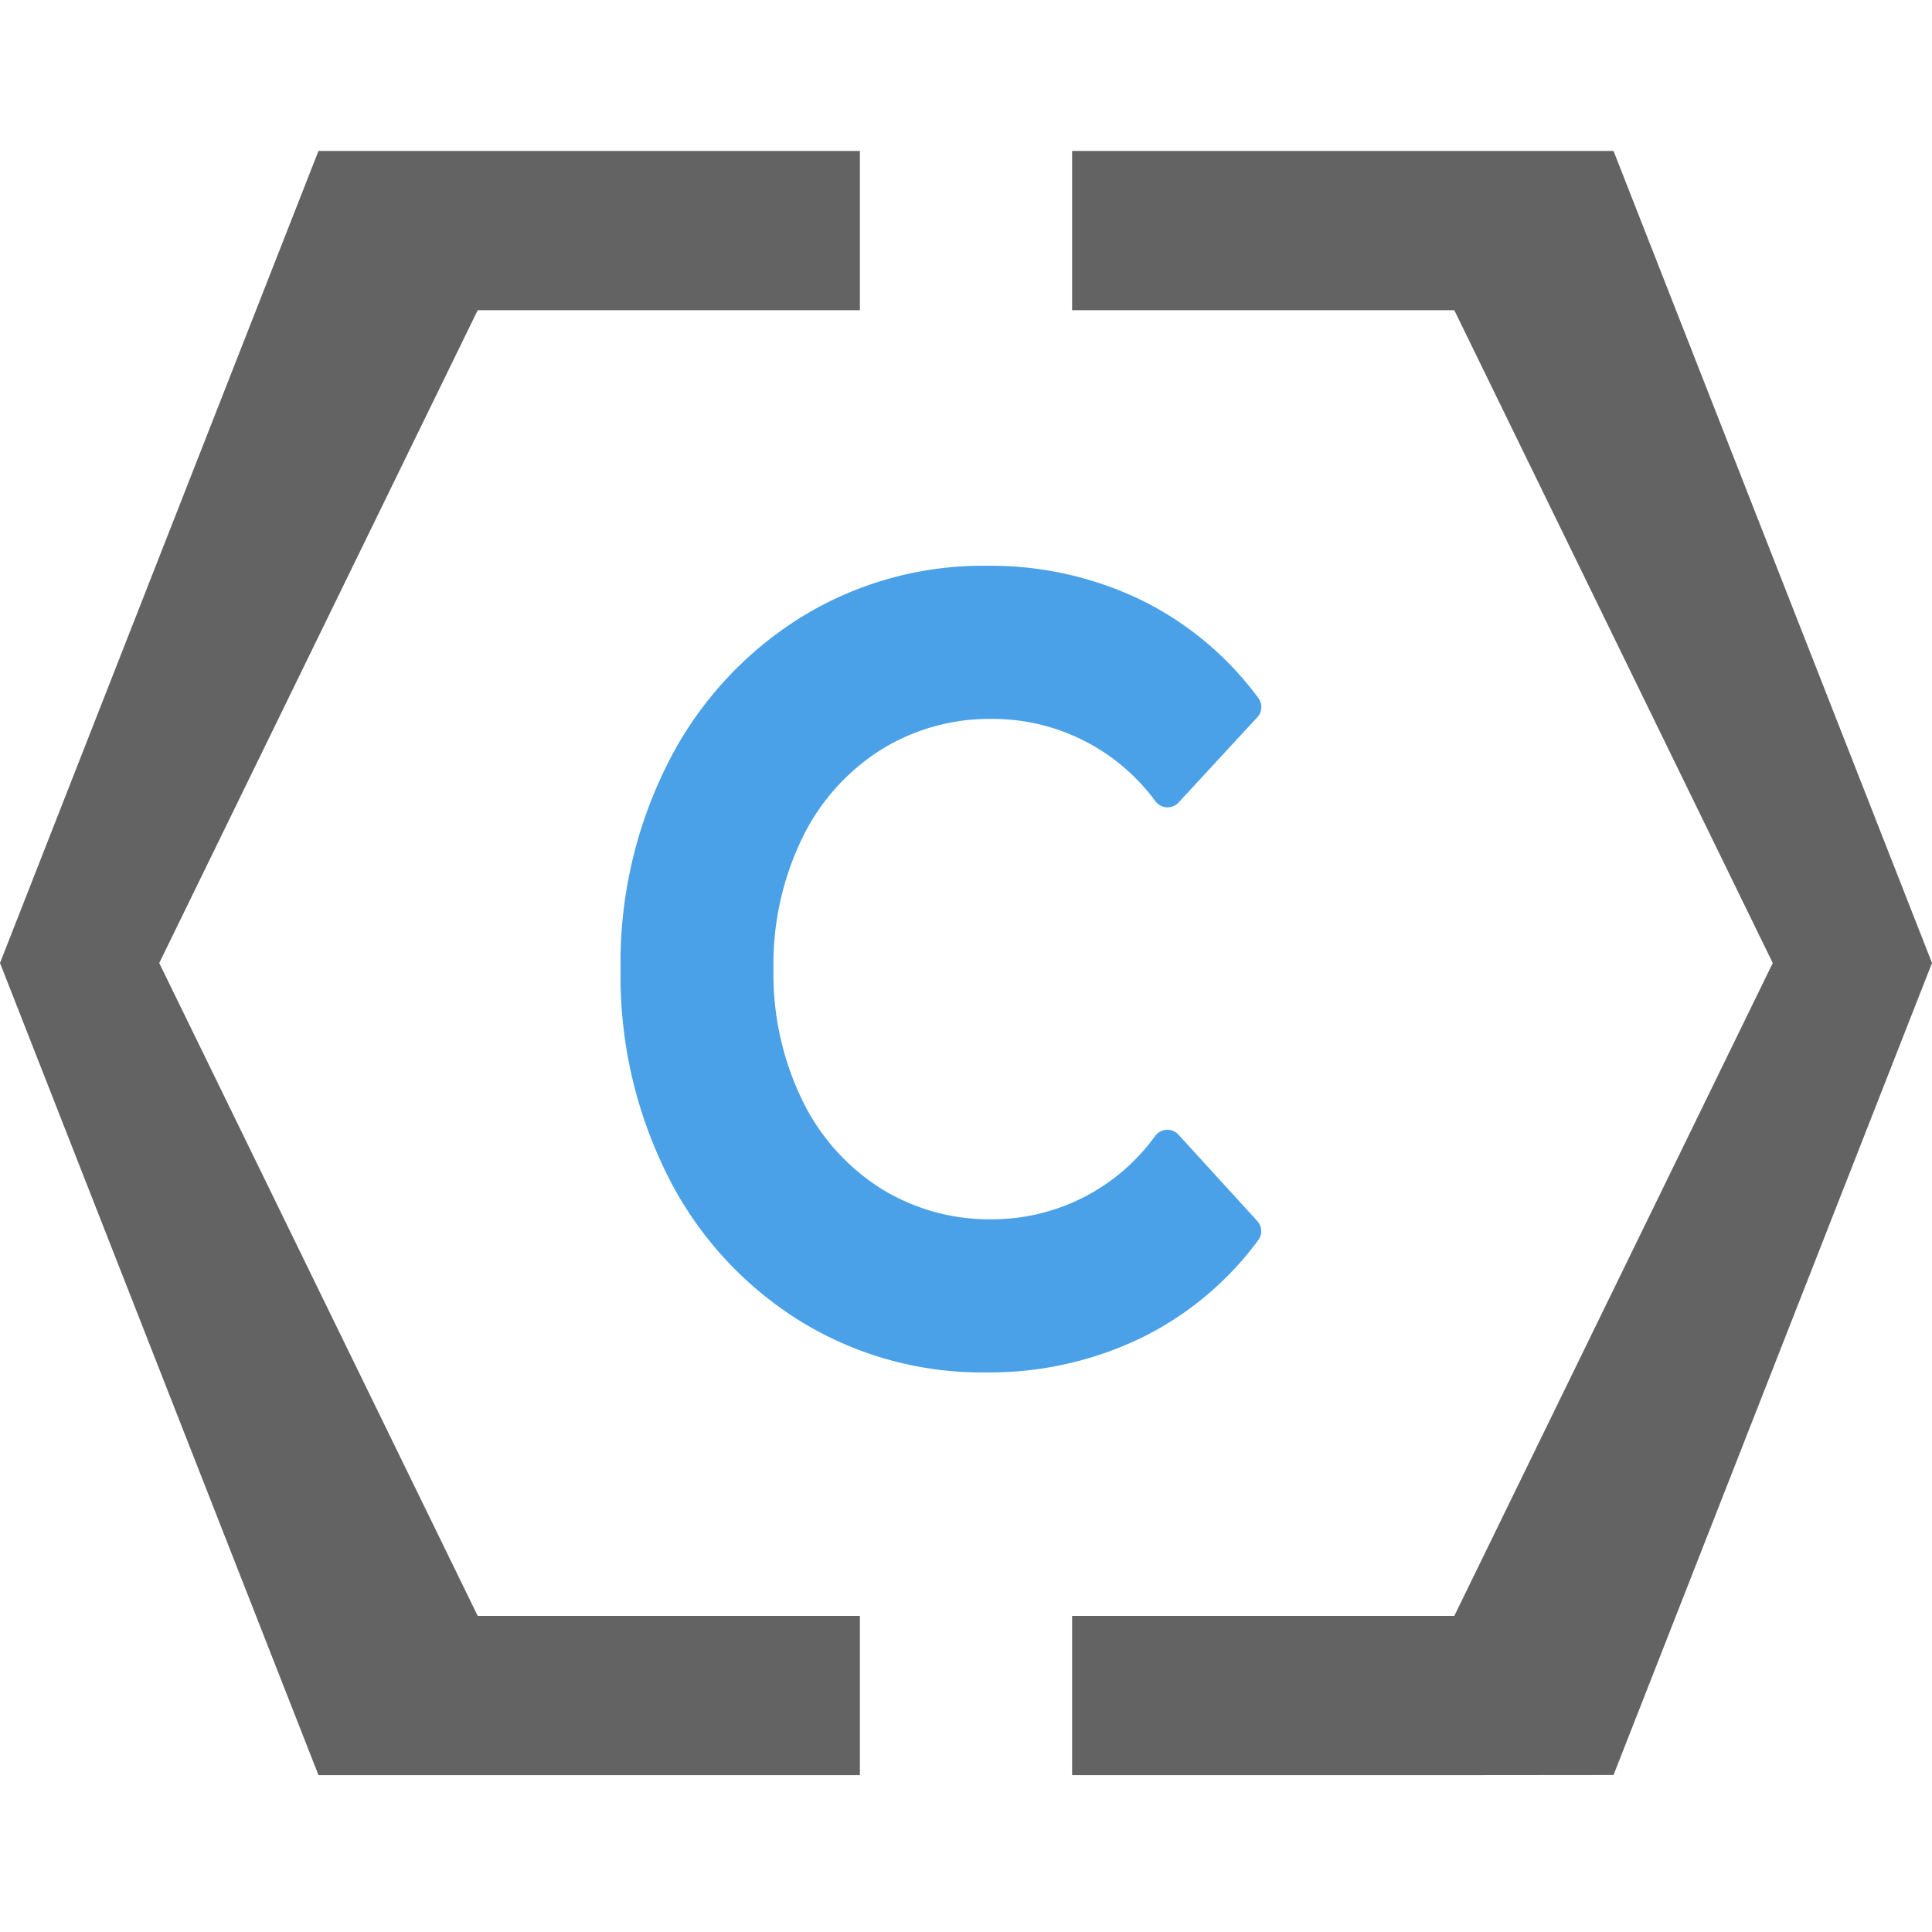 <svg xmlns="http://www.w3.org/2000/svg" xmlns:xlink="http://www.w3.org/1999/xlink" width="64" height="64" viewBox="0 0 64 64">
  <defs>
    <clipPath id="clip-Logo_1">
      <rect width="64" height="64"/>
    </clipPath>
  </defs>
  <g id="Logo_1" data-name="Logo 1" clip-path="url(#clip-Logo_1)">
    <g id="Gruppe_5" data-name="Gruppe 5" transform="translate(-2 -1)">
      <path id="Pfad_18" data-name="Pfad 18" d="M-180.825-199.195h-12.66v-5.275h12.66l10.55-21.628-10.55-21.627h-12.66V-253h17.935L-165-226.1l-10.55,26.9Zm-32.349,0h-5.275L-229-226.1l10.55-26.9h17.935v5.275h-12.66l-10.55,21.627,10.55,21.628h12.66v5.275Z" transform="translate(231 259)" fill="#636363"/>
      <path id="Pfad_16" data-name="Pfad 16" d="M12.966,3.711A10.962,10.962,0,0,1,7.026,2.05,11.477,11.477,0,0,1,2.869-2.54a14.254,14.254,0,0,1-1.5-6.609,14.134,14.134,0,0,1,1.52-6.609,11.588,11.588,0,0,1,4.173-4.591A10.962,10.962,0,0,1,13-22.01a10.983,10.983,0,0,1,4.871,1.072,10.13,10.13,0,0,1,3.723,3.108l-2.606,2.822a7.186,7.186,0,0,0-5.8-2.929,7.3,7.3,0,0,0-4,1.125,7.636,7.636,0,0,0-2.761,3.126,10.071,10.071,0,0,0-.993,4.537,10.071,10.071,0,0,0,.993,4.537A7.636,7.636,0,0,0,9.182-1.487a7.3,7.3,0,0,0,4,1.125,7.158,7.158,0,0,0,5.8-2.965L21.591-.468a10.1,10.1,0,0,1-3.738,3.108A11.082,11.082,0,0,1,12.966,3.711Z" transform="translate(21.688 42.252)" fill="#4aa1e8" stroke="#4aa1e8" stroke-linejoin="round" stroke-width="1"/>
    </g>
  </g>
</svg>
